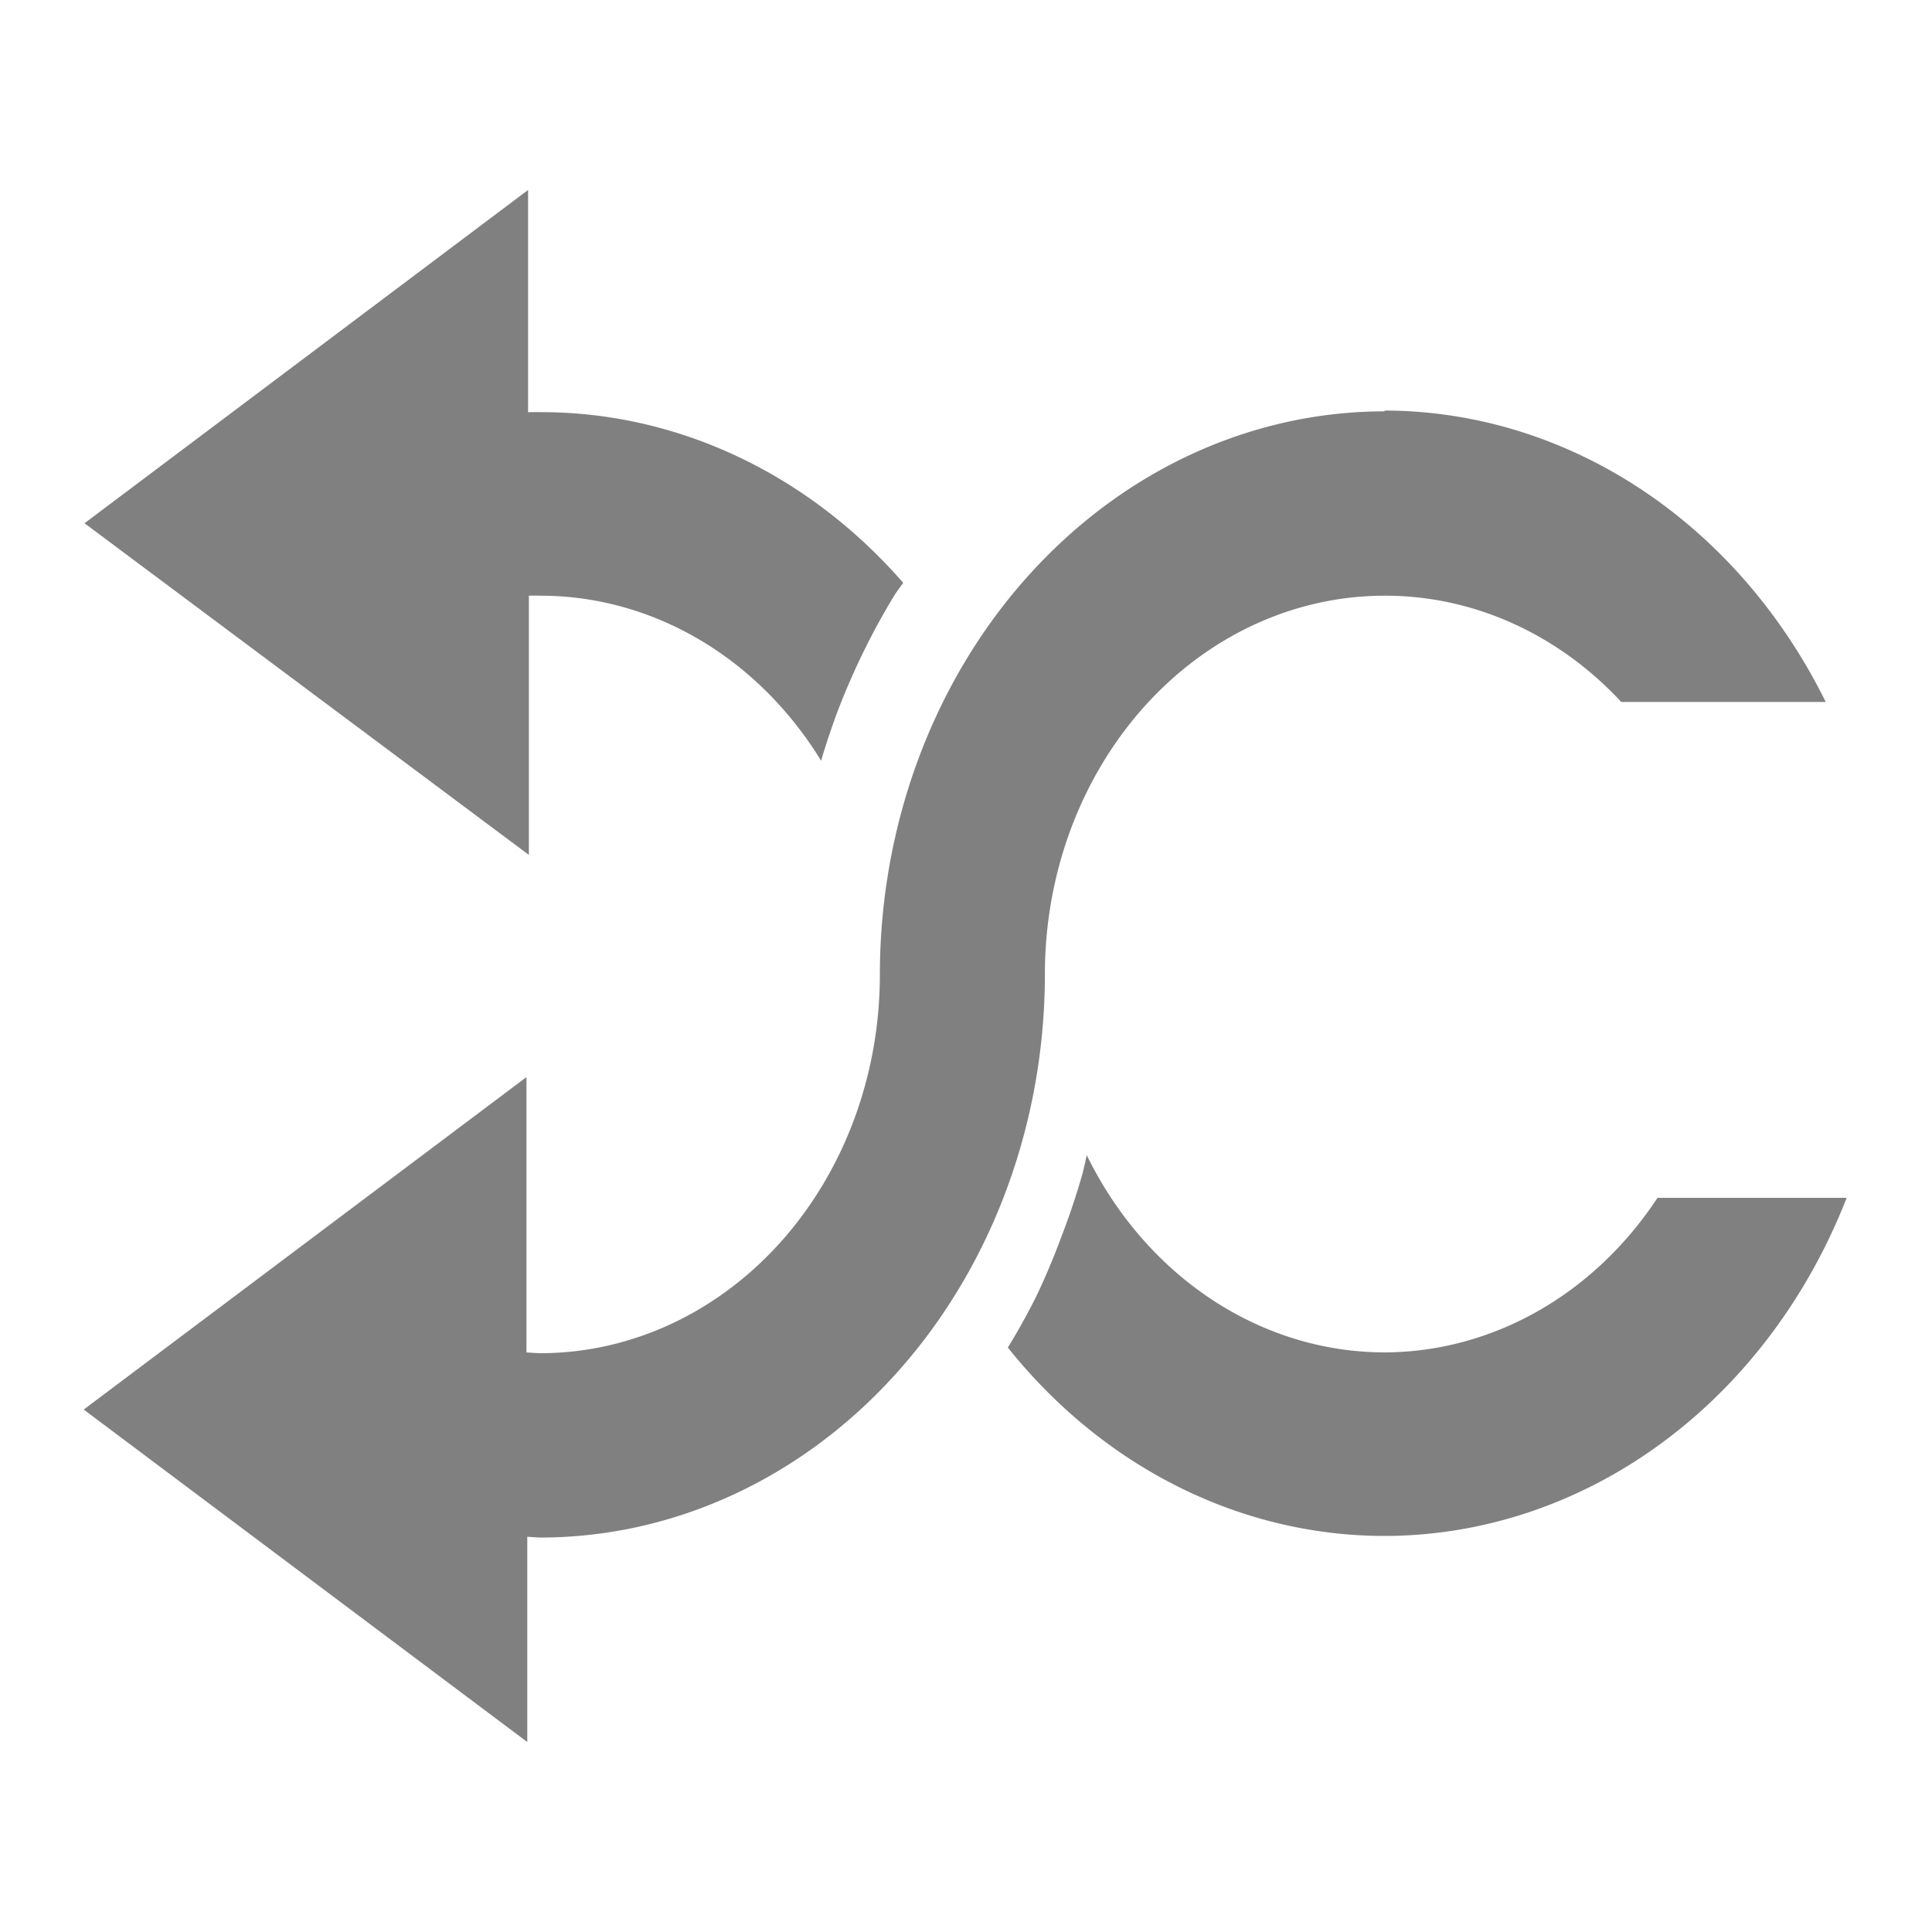 <svg xmlns="http://www.w3.org/2000/svg" width="24" height="24"><path d="M6.56 2.36v2.76a6.27 7 0 0 1 .16 0 6.27 7 0 0 1 4.5 2.12 7.5 8.37 0 0 0-.1.14 7.5 8.37 0 0 0-.39.71 7.5 8.37 0 0 0-.33.76 7.5 8.37 0 0 0-.2.6A4.22 4.7 0 0 0 6.73 7.4a4.22 4.7 0 0 0-.16 0v3.22L1.05 6.5zM17.2 5.1a6.27 7 0 0 1 5.48 3.62h-2.54A4.22 4.7 0 0 0 17.2 7.4a4.22 4.7 0 0 0-4.22 4.7 6.27 7 0 0 1-6.27 7 6.27 7 0 0 1-.16-.01v2.55l-5.51-4.13 5.5-4.13v3.42a4.22 4.7 0 0 0 .17.01 4.22 4.7 0 0 0 4.22-4.7 6.27 7 0 0 1 6.27-7zm-3.7 9.25a4.22 4.7 0 0 0 3.7 2.45 4.22 4.7 0 0 0 3.39-1.92h2.35a6.27 7 0 0 1-5.74 4.2 6.27 7 0 0 1-4.68-2.34 7.5 8.37 0 0 0 .35-.63 7.5 8.37 0 0 0 .32-.76 7.5 8.37 0 0 0 .26-.78 7.5 8.37 0 0 0 .05-.22z" fill="gray" stroke-width="4.13"/></svg>